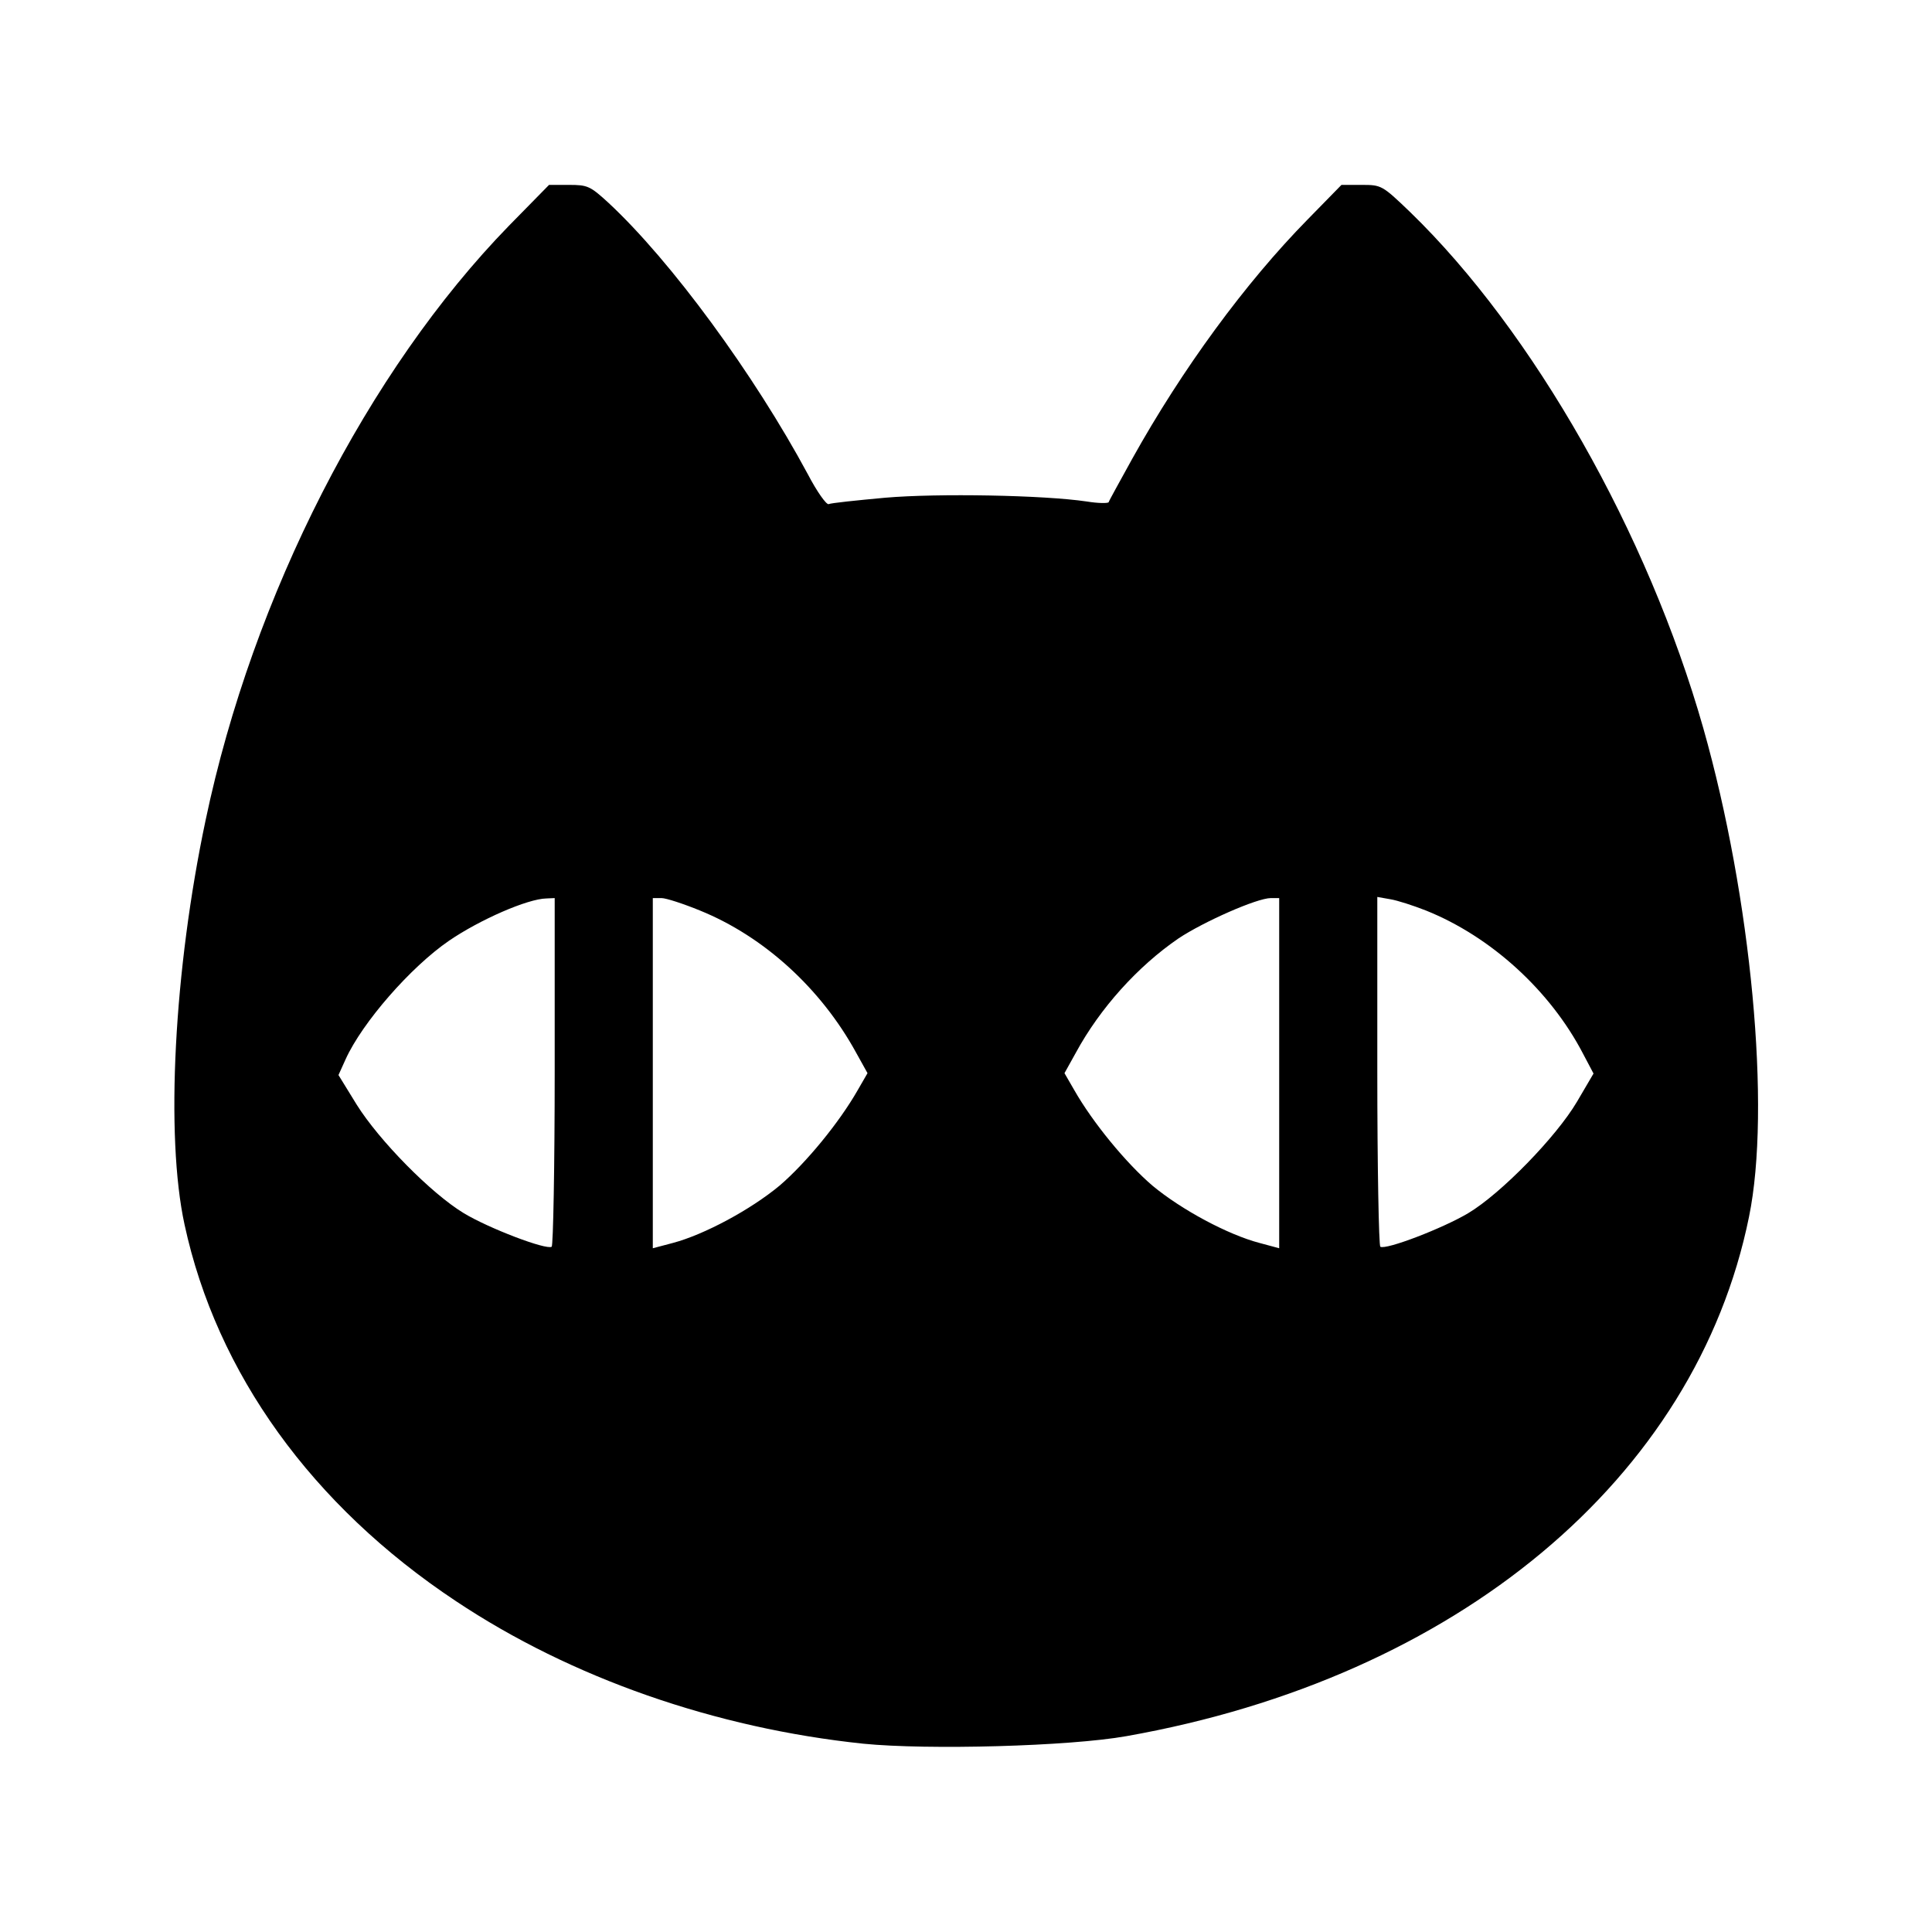 <?xml version="1.0" standalone="no"?>
<!DOCTYPE svg PUBLIC "-//W3C//DTD SVG 20010904//EN"
 "http://www.w3.org/TR/2001/REC-SVG-20010904/DTD/svg10.dtd">
<svg version="1.0" xmlns="http://www.w3.org/2000/svg"
 width="512pt" height="512pt" viewBox="0 0 512 512"
 preserveAspectRatio="xMidYMid meet">

<g transform="translate(0,512) scale(0.1,-0.1)"
fill="#000000" stroke="none">
<path d="M1349 4522 c-374 -384 -679 -980 -804 -1575 -84 -397 -107 -837 -56
-1072 85 -394 338 -745 719 -998 306 -204 688 -337 1080 -378 171 -17 546 -7
697 20 876 155 1509 683 1650 1376 59 287 6 847 -121 1295 -147 517 -450 1051
-777 1368 -74 71 -76 72 -128 72 l-54 0 -90 -92 c-165 -168 -332 -396 -464
-633 -33 -60 -62 -112 -63 -116 -2 -3 -28 -3 -58 2 -115 17 -394 22 -534 10
-76 -7 -144 -14 -150 -17 -6 -2 -31 33 -55 79 -142 264 -362 565 -529 720 -48
44 -55 47 -104 47 l-53 0 -106 -108z m121 -2241 c0 -253 -4 -462 -8 -465 -15
-9 -167 49 -233 89 -86 52 -224 192 -284 288 l-48 78 19 42 c44 97 172 244
274 314 82 56 208 111 258 112 l22 1 0 -459z m385 426 c170 -69 321 -207 414
-377 l30 -54 -26 -45 c-49 -86 -137 -193 -207 -253 -77 -64 -200 -130 -283
-152 l-53 -14 0 464 0 464 23 0 c12 0 58 -15 102 -33z m1535 -431 l0 -464 -52
14 c-84 22 -207 88 -284 152 -70 60 -158 167 -207 253 l-26 45 30 54 c64 118
164 229 272 303 66 44 208 107 245 107 l22 0 0 -464z m389 431 c172 -69 329
-212 416 -379 l28 -53 -44 -75 c-55 -93 -201 -243 -288 -295 -67 -40 -218 -98
-233 -89 -4 3 -8 213 -8 466 l0 461 34 -6 c19 -3 62 -17 95 -30z"/>
</g>
</svg>
